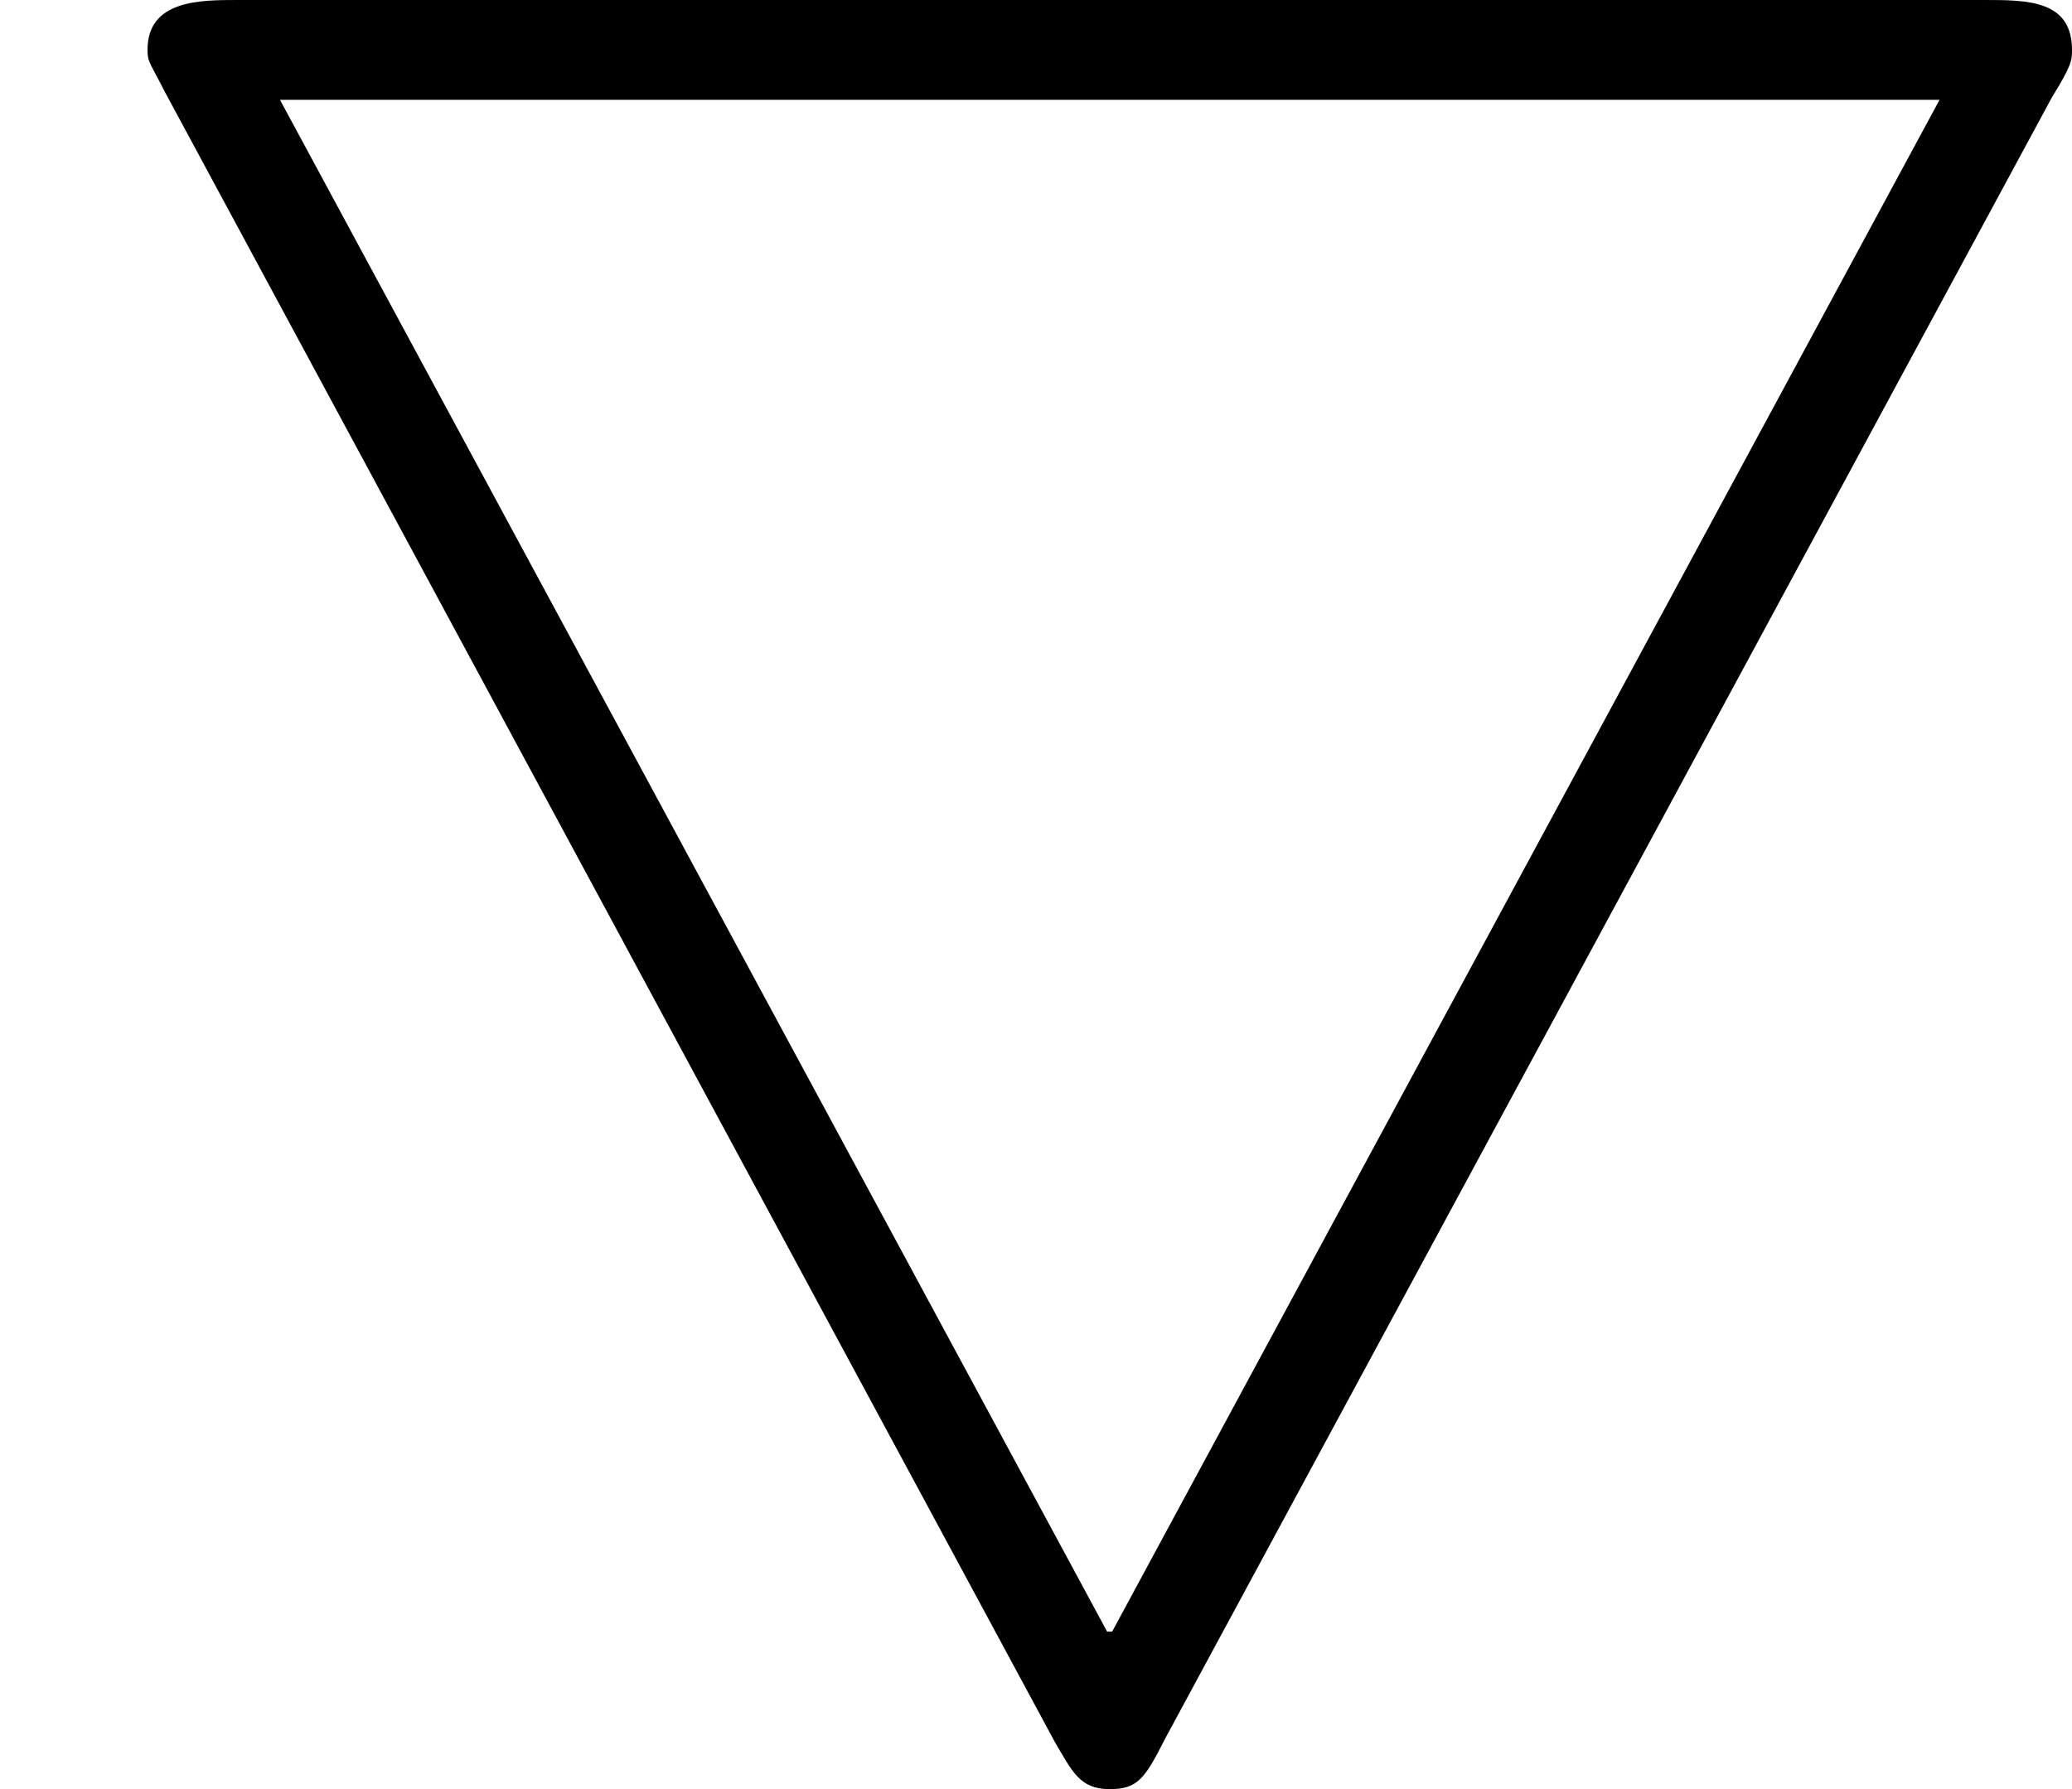<?xml version='1.0' encoding='UTF-8'?>
<!-- This file was generated by dvisvgm 2.13.1 -->
<svg version='1.1' xmlns='http://www.w3.org/2000/svg' xmlns:xlink='http://www.w3.org/1999/xlink' width='8.259pt' height='7.133pt' viewBox='-72 -70.063 8.259 7.133'>
<defs>
<path id='g0-53' d='M8.179-4.593C8.259-4.722 8.259-4.742 8.259-4.782C8.259-4.981 8.08-4.981 7.91-4.981H.946C.797-4.981 .588-4.981 .588-4.782C.588-4.732 .598-4.732 .658-4.613L4.204 1.963C4.274 2.082 4.304 2.152 4.423 2.152C4.533 2.152 4.563 2.112 4.643 1.953L8.179-4.593ZM1.116-4.583H7.731L4.433 1.524H4.413L1.116-4.583Z'/>
</defs>
<g id='page1'>
<use x='-72' y='-65.082' xlink:href='#g0-53'/>
</g>
</svg>